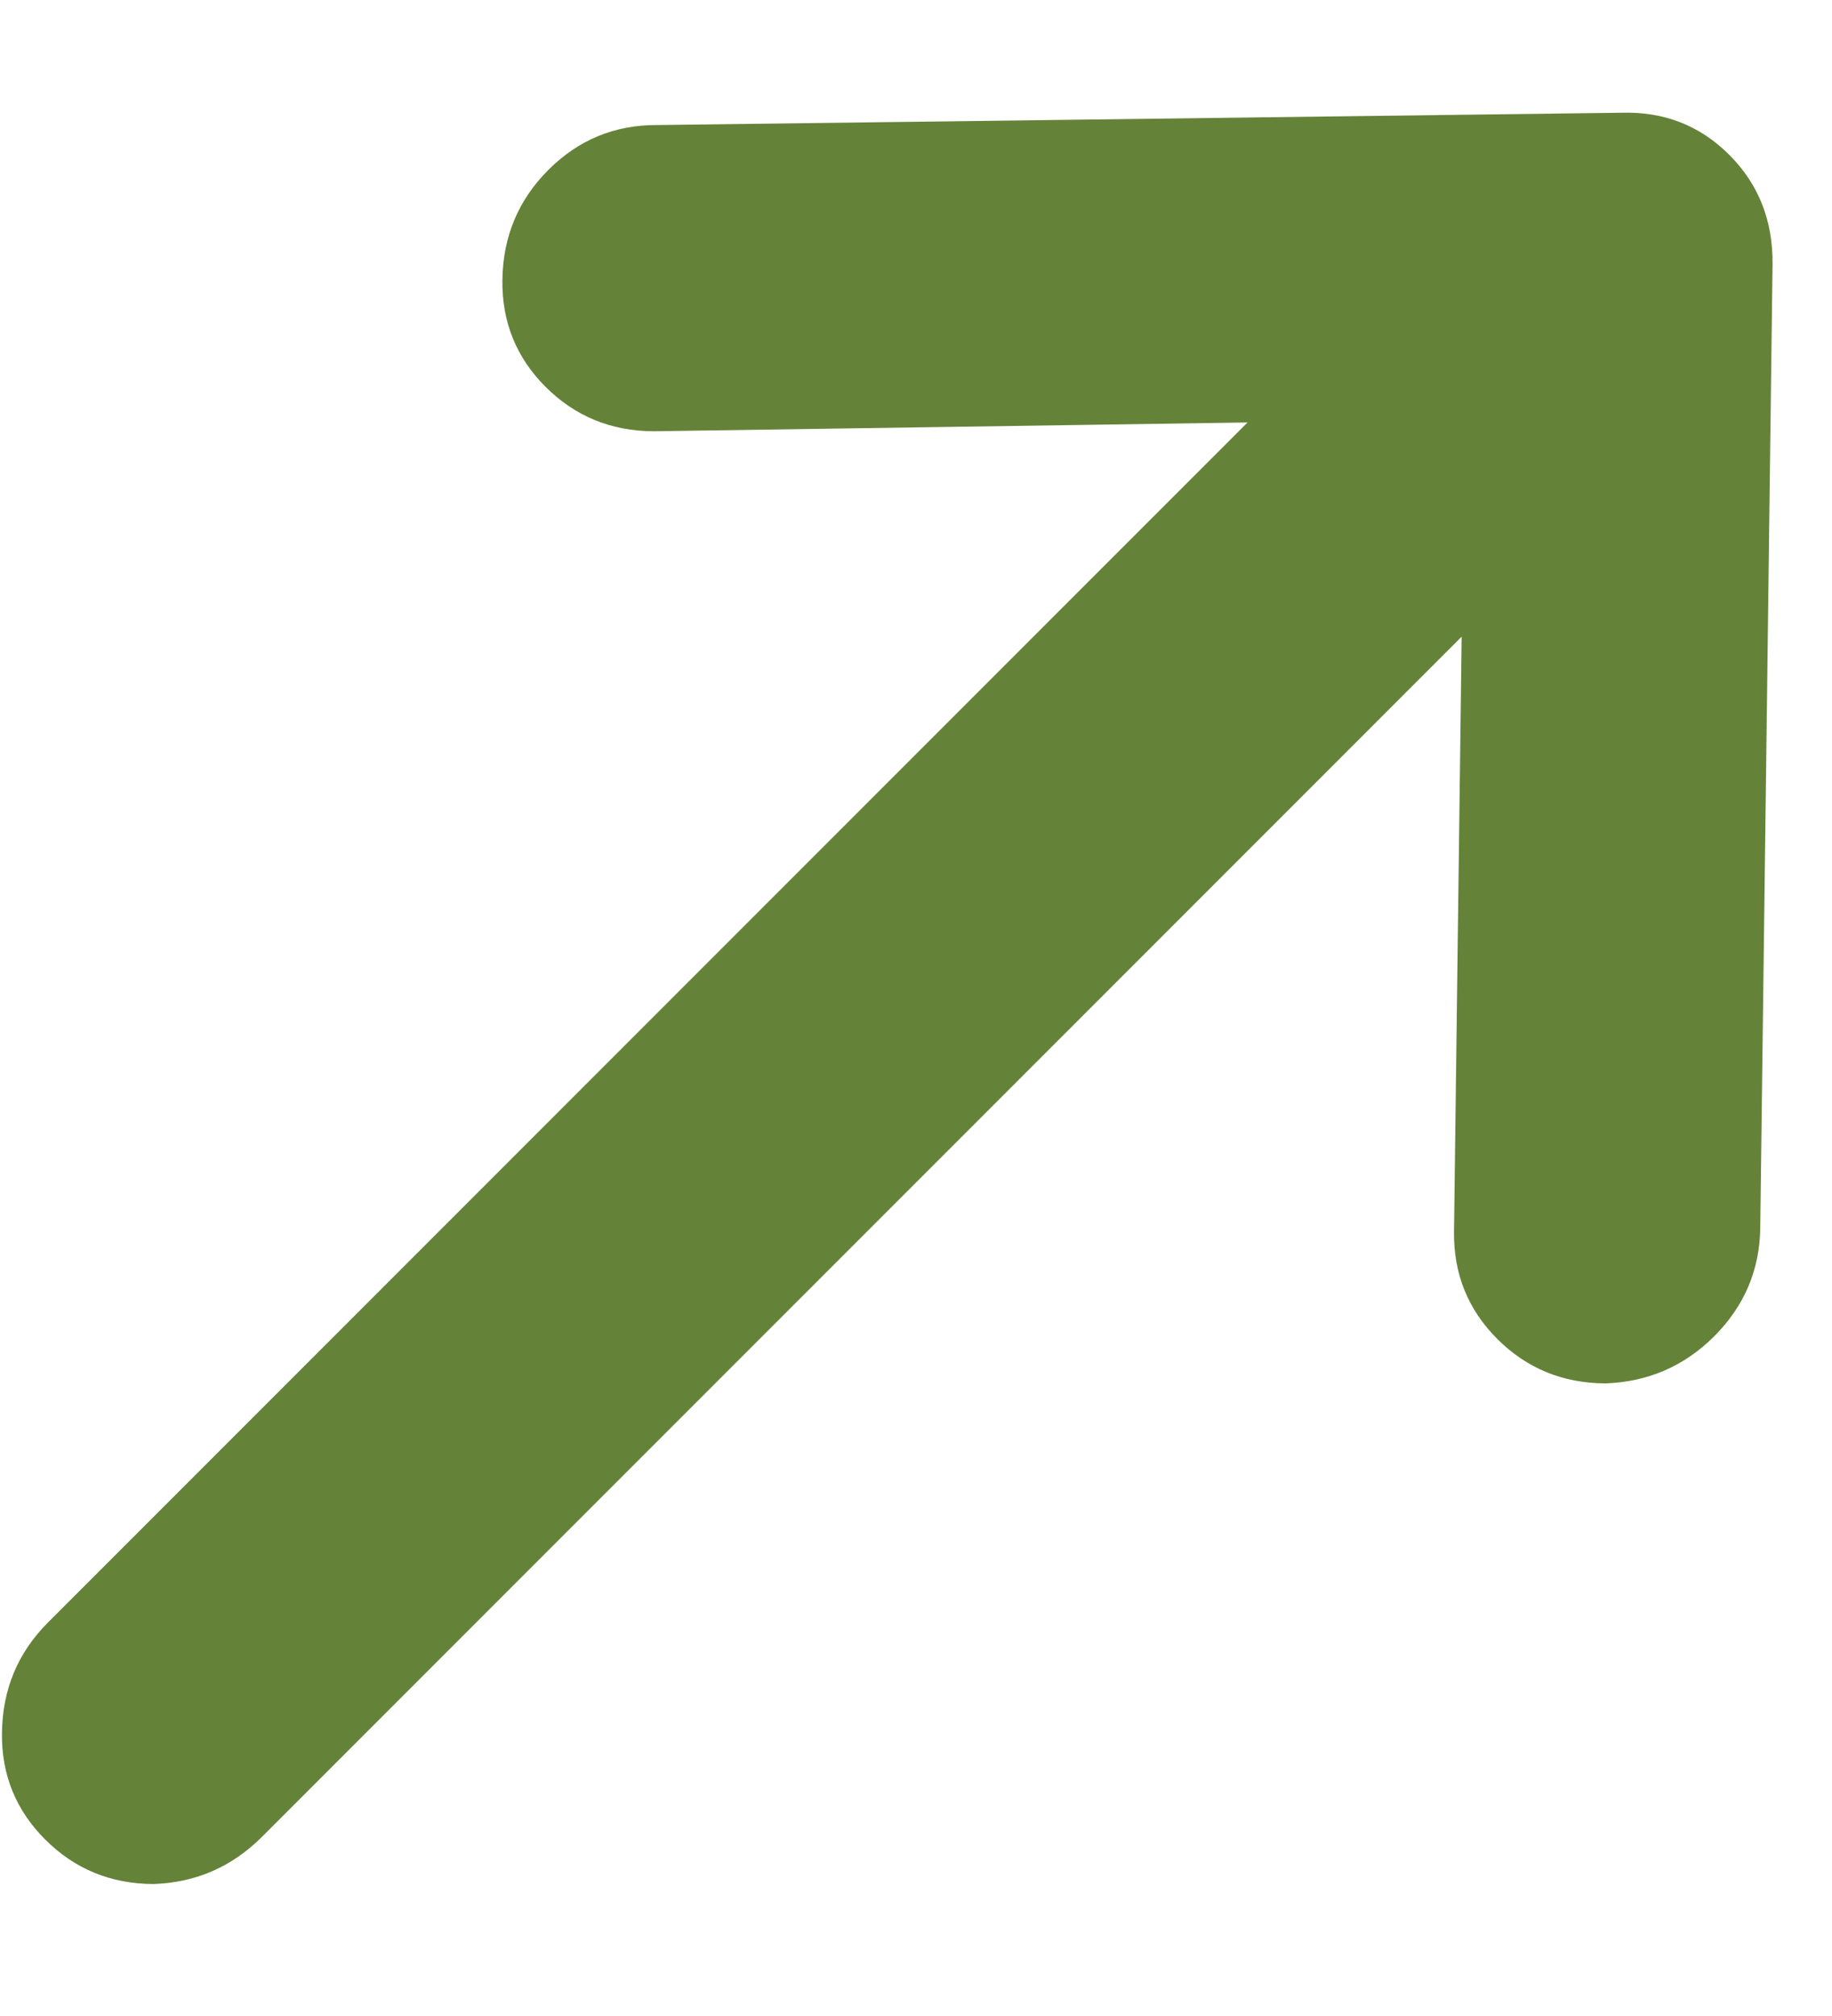 <?xml version="1.0" encoding="UTF-8"?>
<svg width="10px" height="11px" viewBox="0 0 10 11" version="1.1" xmlns="http://www.w3.org/2000/svg" xmlns:xlink="http://www.w3.org/1999/xlink">
    <!-- Generator: Sketch 56.2 (81672) - https://sketch.com -->
    <title>Fill 1@2x</title>
    <desc>Created with Sketch.</desc>
    <g id="Page-1" stroke="none" stroke-width="1" fill="none" fill-rule="evenodd">
        <g id="Home-Desktop" transform="translate(-1133, -42)" fill="#648339">
            <g id="Group-10" transform="translate(549, -29)">
                <g id="Group-3" transform="translate(594.5, 42.5) rotate(-135) translate(-594.5, -42.5) translate(570, 8)">
                    <path d="M4.5,-0 C4.274,-0 4.078,0.081 3.912,0.245 C3.753,0.414 3.674,0.615 3.674,0.848 L3.674,10.108 L1.406,7.781 C1.246,7.618 1.053,7.536 0.827,7.536 C0.6,7.536 0.404,7.618 0.239,7.781 C0.08,7.951 0,8.152 0,8.384 C0,8.616 0.08,8.814 0.239,8.978 L3.912,12.746 C4.078,12.915 4.274,13 4.5,13 C4.727,13 4.92,12.915 5.079,12.746 L8.752,8.978 C8.918,8.814 9,8.616 9,8.384 C9,8.152 8.918,7.951 8.752,7.781 C8.593,7.618 8.4,7.536 8.174,7.536 C7.947,7.536 7.751,7.618 7.586,7.781 L5.327,10.108 L5.327,0.848 C5.327,0.615 5.244,0.414 5.079,0.245 C4.92,0.081 4.727,-0 4.5,-0 Z" id="Fill-1"></path>
                </g>
            </g>
        </g>
    </g>
</svg>